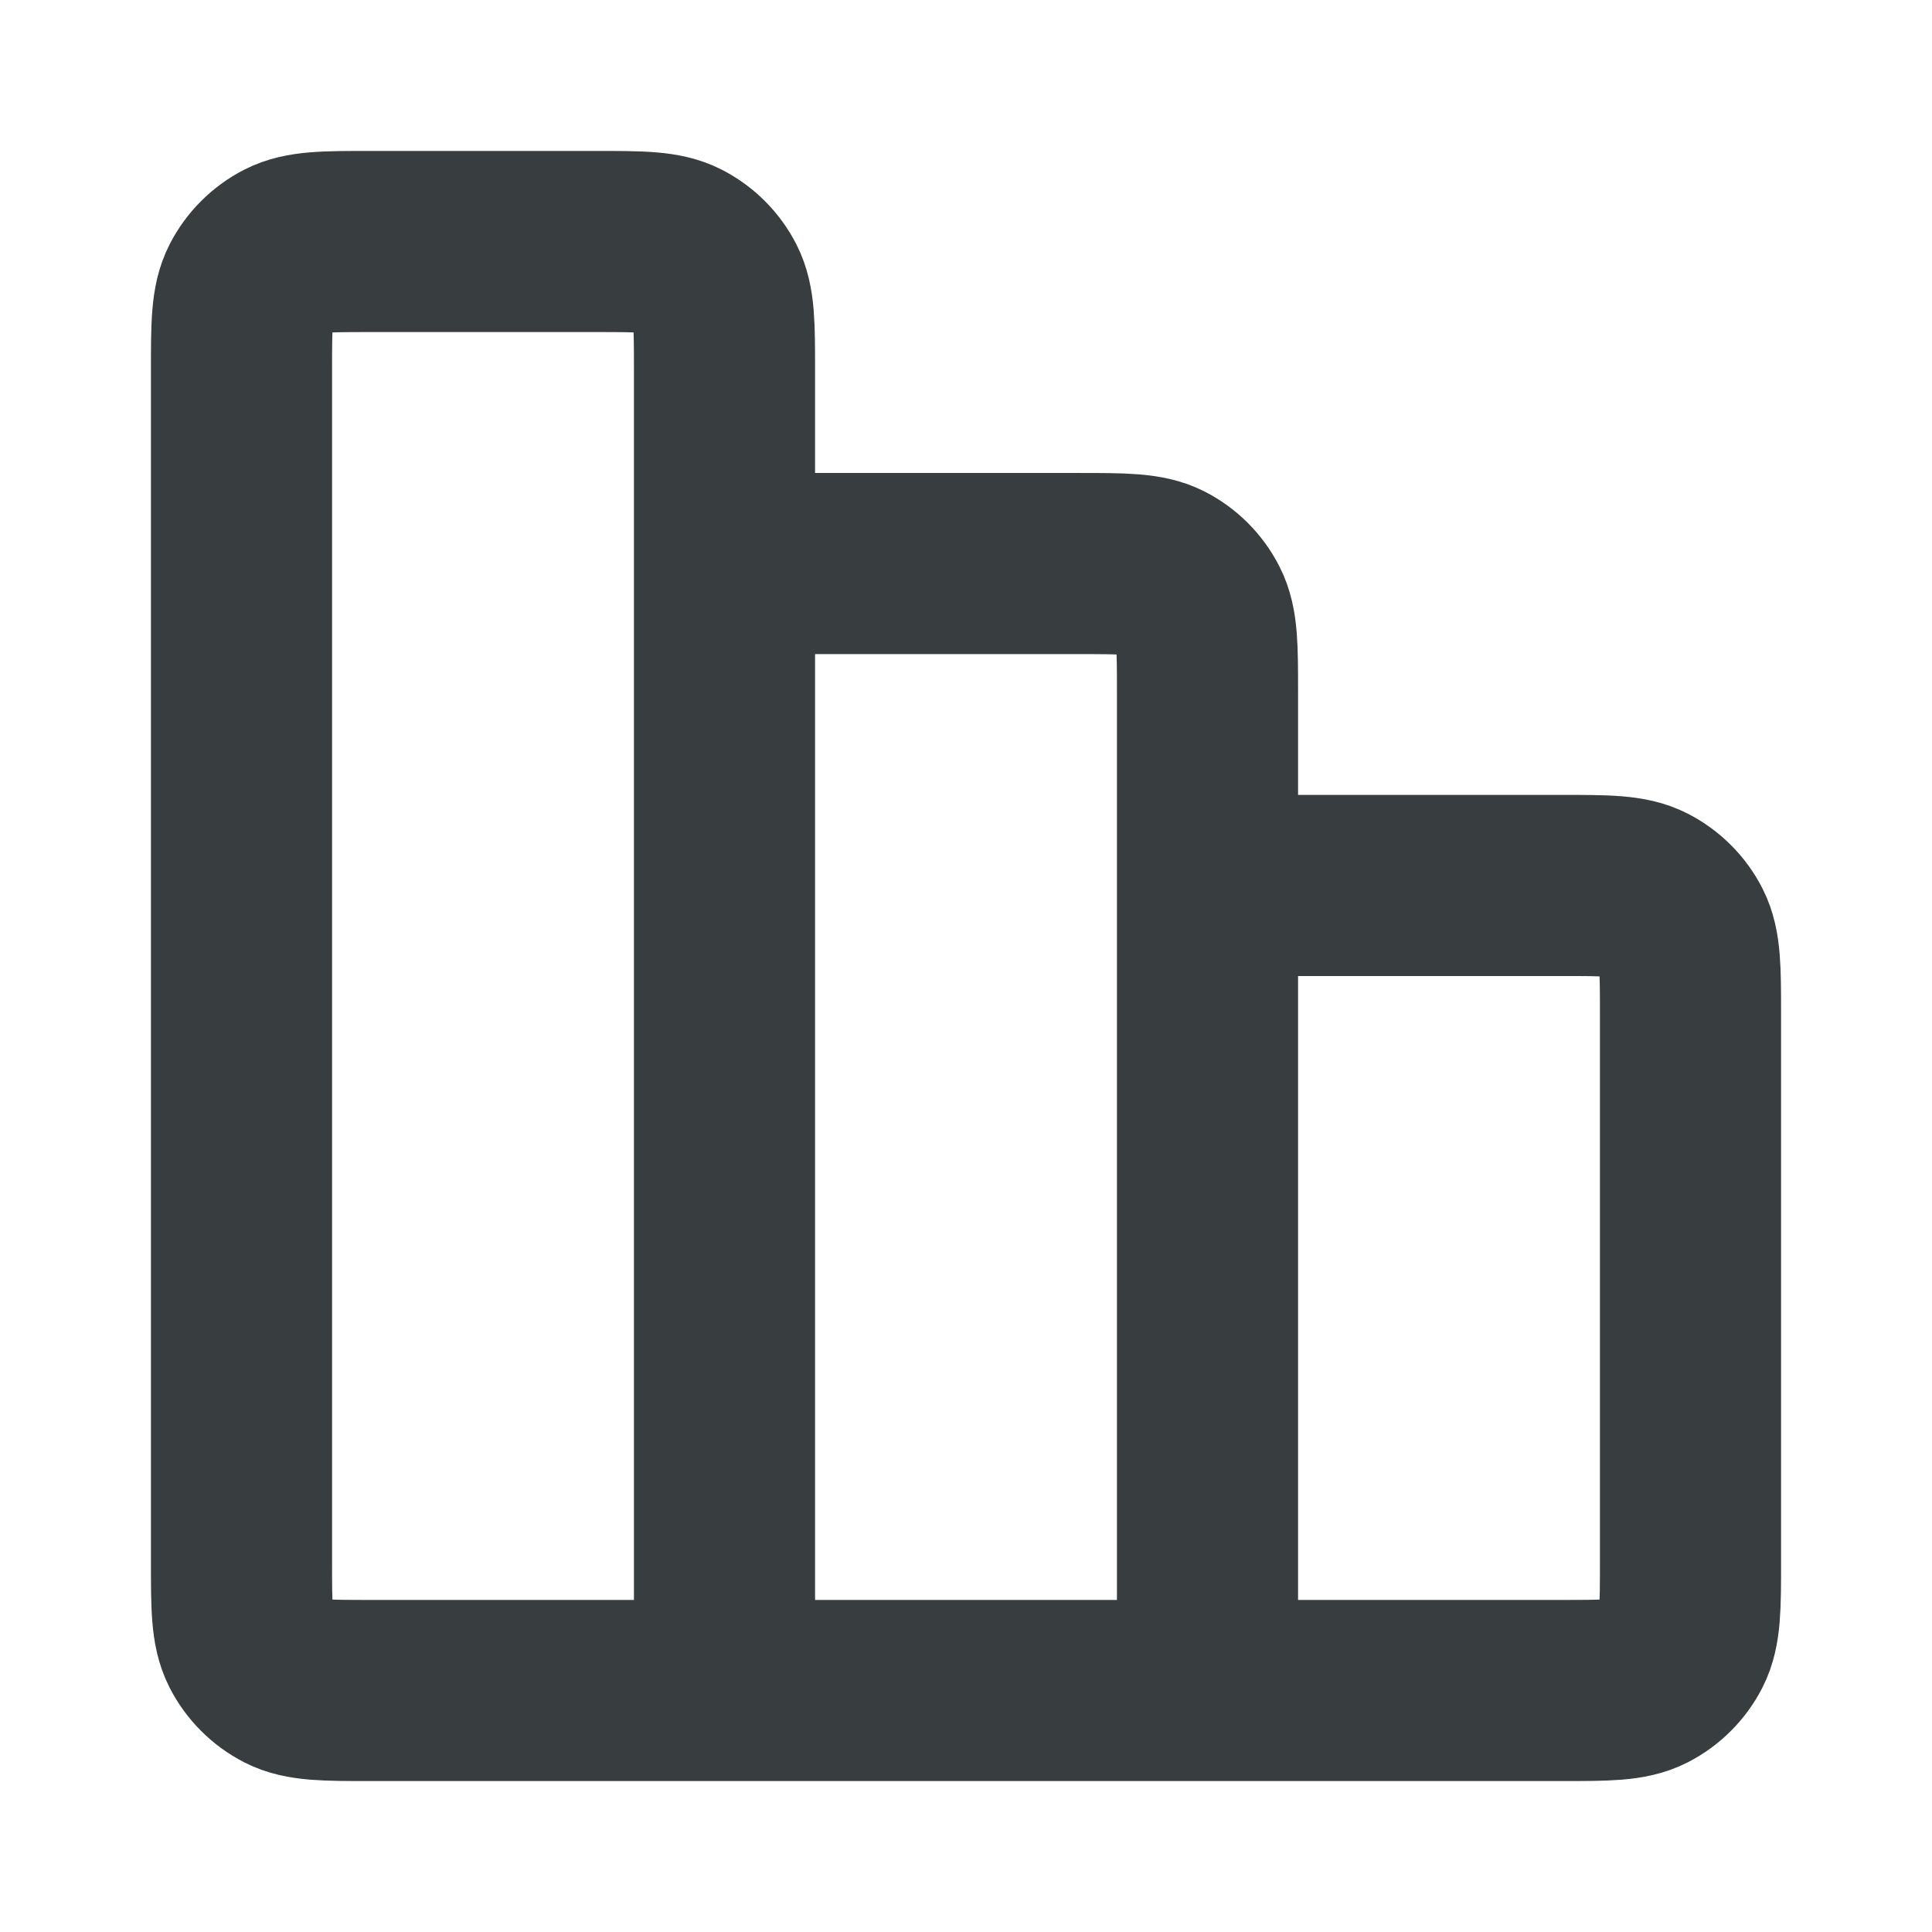 <svg width="16" height="16" viewBox="0 0 16 16" fill="none" xmlns="http://www.w3.org/2000/svg">
<path d="M6 14H3.067C2.693 14 2.507 14 2.364 13.927C2.239 13.863 2.137 13.761 2.073 13.636C2 13.493 2 13.307 2 12.933V3.067C2 2.693 2 2.507 2.073 2.364C2.137 2.239 2.239 2.137 2.364 2.073C2.507 2 2.693 2 3.067 2H4.933C5.307 2 5.493 2 5.636 2.073C5.761 2.137 5.863 2.239 5.927 2.364C6 2.507 6 2.693 6 3.067V4.667M6 14H10M6 14L6 4.667M6 4.667H8.933C9.307 4.667 9.493 4.667 9.636 4.739C9.761 4.803 9.863 4.905 9.927 5.031C10 5.173 10 5.36 10 5.733V14M10 7.333H12.933C13.307 7.333 13.493 7.333 13.636 7.406C13.761 7.47 13.863 7.572 13.927 7.697C14 7.84 14 8.027 14 8.4V12.933C14 13.307 14 13.493 13.927 13.636C13.863 13.761 13.761 13.863 13.636 13.927C13.493 14 13.307 14 12.933 14H10" stroke="#383E40" stroke-width="1.5" stroke-linecap="round" stroke-linejoin="round"/>
</svg>
